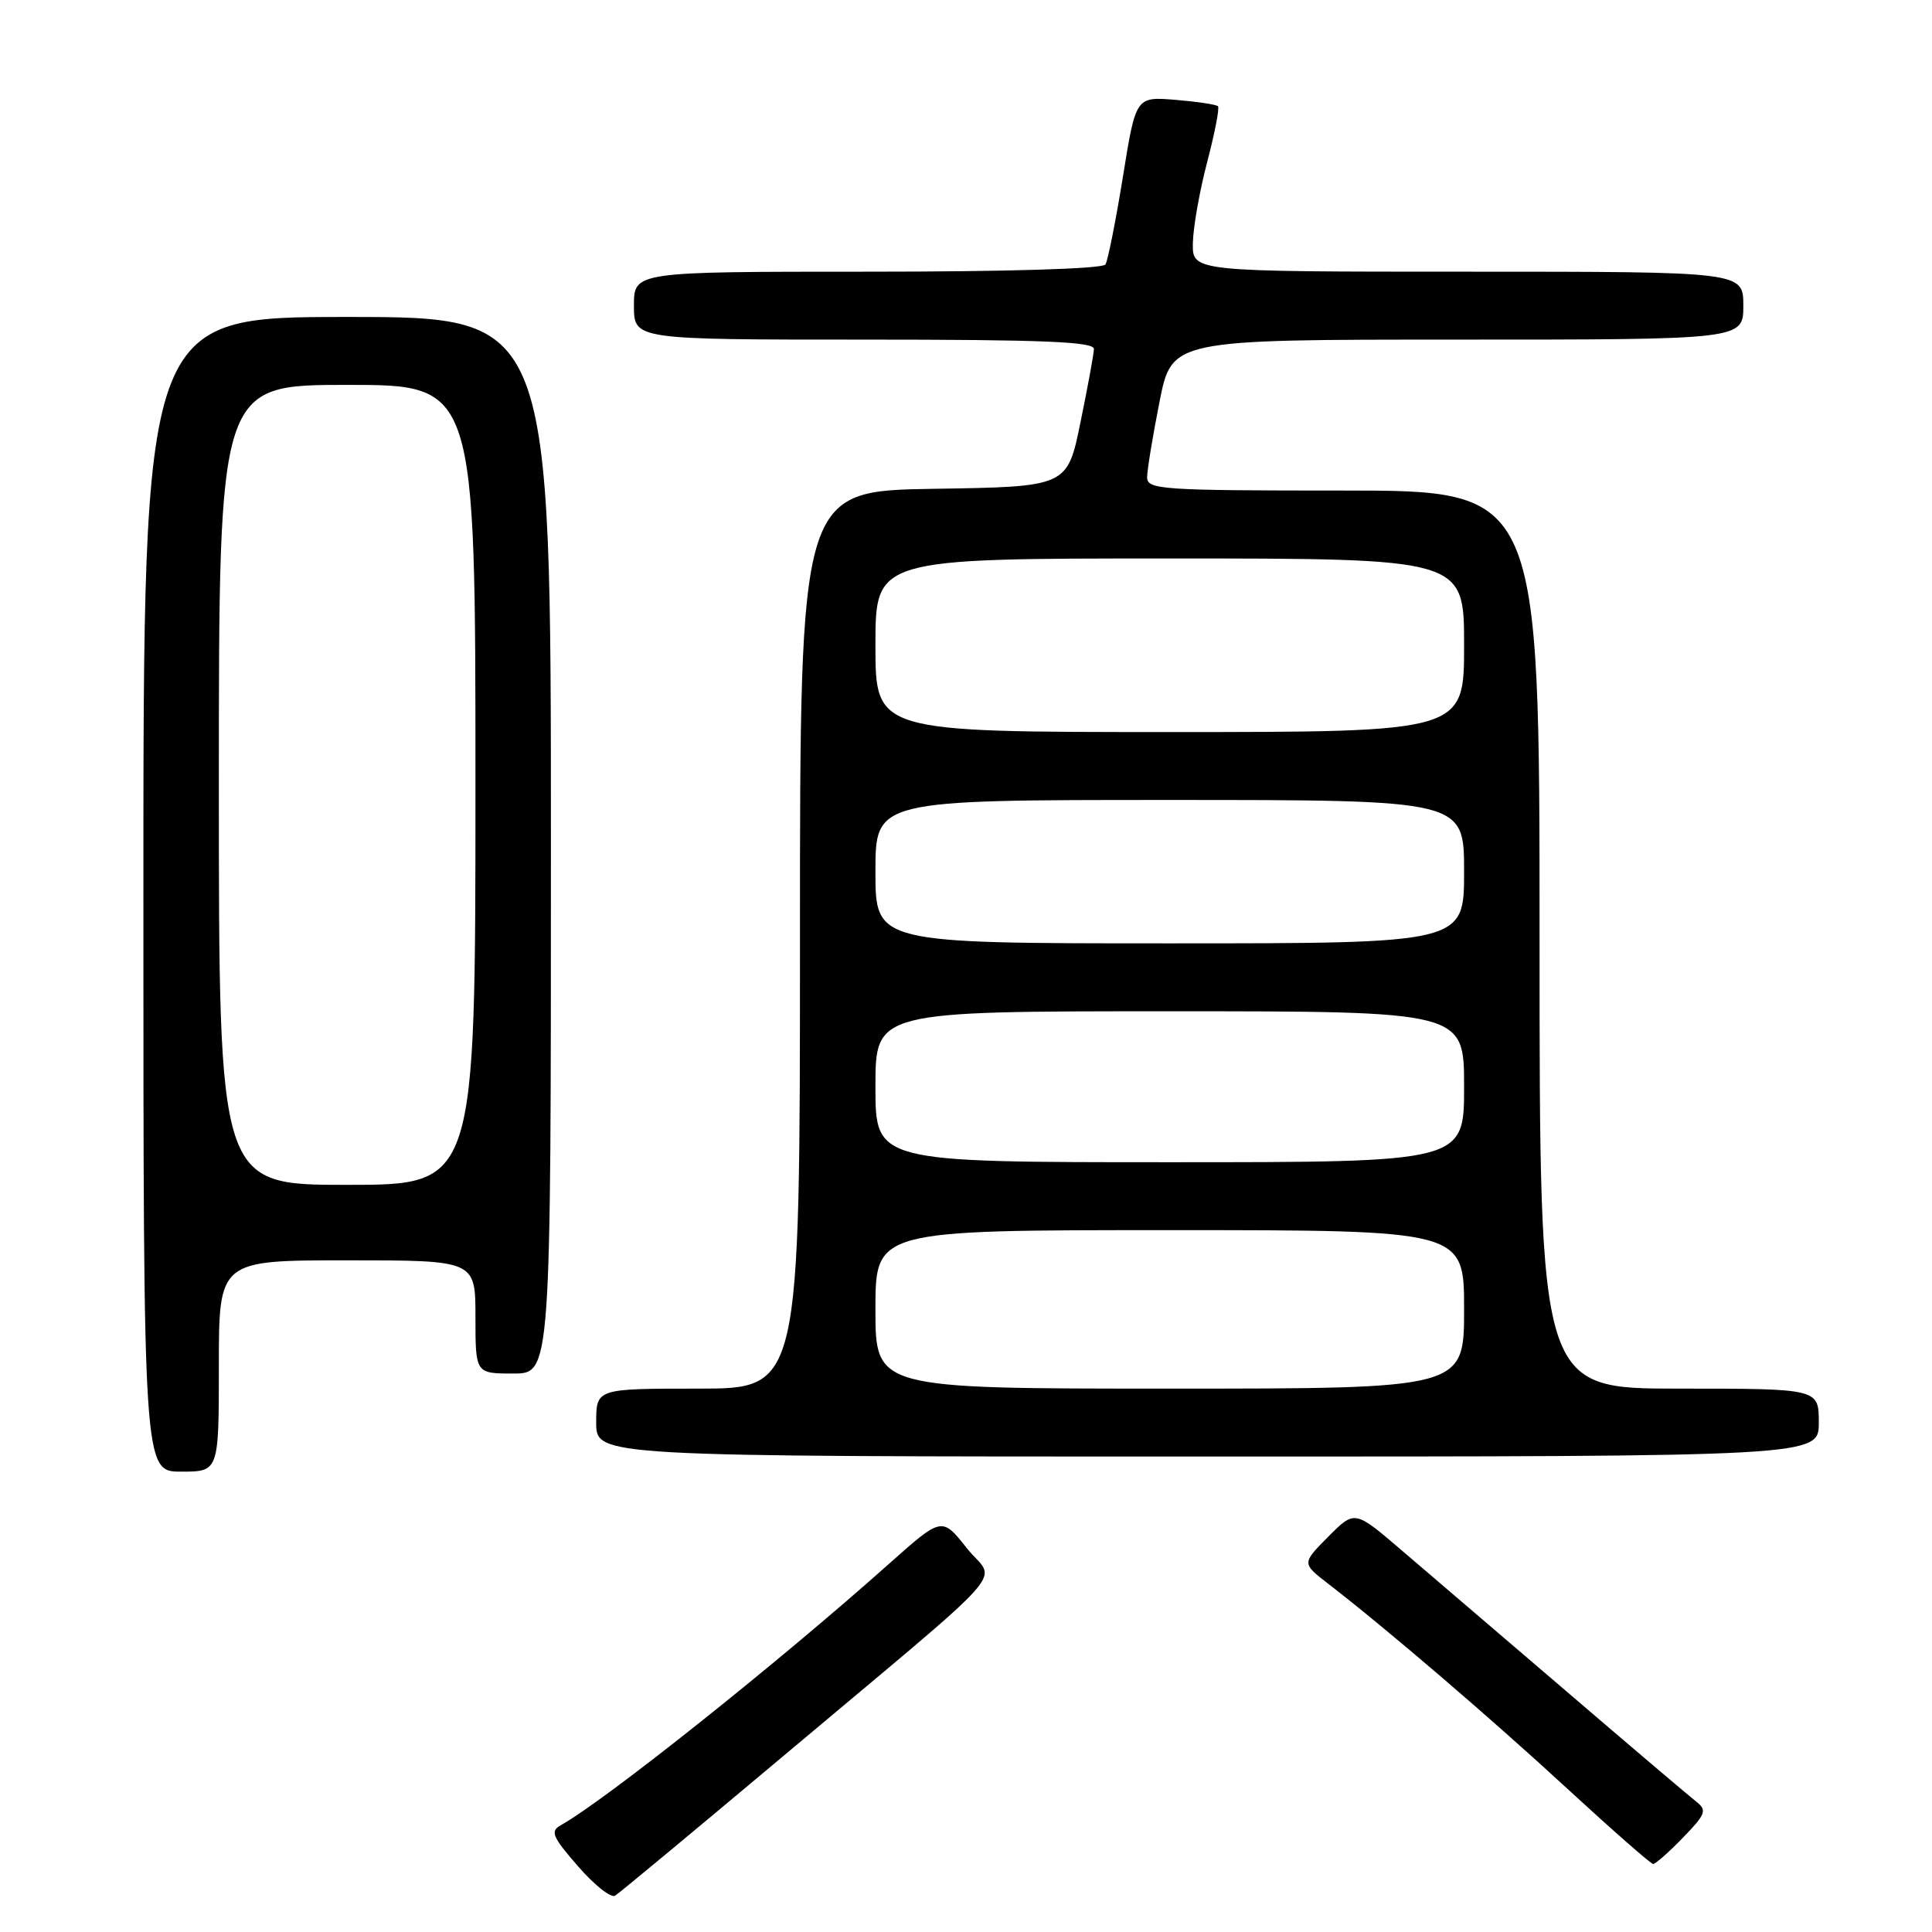 <?xml version="1.0" encoding="UTF-8" standalone="no"?>
<!DOCTYPE svg PUBLIC "-//W3C//DTD SVG 1.1//EN" "http://www.w3.org/Graphics/SVG/1.1/DTD/svg11.dtd" >
<svg xmlns="http://www.w3.org/2000/svg" xmlns:xlink="http://www.w3.org/1999/xlink" version="1.1" viewBox="0 0 256 256">
 <g >
 <path fill="currentColor"
d=" M 103.00 233.35 C 135.27 206.23 131.94 209.98 128.10 205.13 C 124.81 200.97 124.81 200.97 117.78 207.23 C 103.03 220.38 80.24 238.53 74.31 241.85 C 72.88 242.65 73.17 243.36 76.58 247.28 C 78.74 249.77 80.95 251.52 81.50 251.19 C 82.05 250.85 91.72 242.82 103.00 233.35 Z  M 223.00 243.50 C 226.02 240.39 226.21 239.87 224.79 238.75 C 223.91 238.06 216.09 231.43 207.43 224.00 C 198.76 216.57 188.93 208.16 185.58 205.30 C 179.50 200.10 179.50 200.10 176.00 203.62 C 172.50 207.15 172.50 207.15 175.96 209.83 C 183.69 215.79 197.56 227.68 207.72 237.05 C 213.65 242.51 218.75 246.98 219.05 246.99 C 219.36 246.99 221.13 245.43 223.00 243.50 Z  M 29.00 181.00 C 29.00 167.00 29.00 167.00 46.00 167.00 C 63.00 167.00 63.00 167.00 63.00 174.50 C 63.00 182.00 63.00 182.00 68.00 182.00 C 73.00 182.00 73.00 182.00 73.00 112.00 C 73.00 42.00 73.00 42.00 46.00 42.00 C 19.00 42.00 19.00 42.00 19.00 118.50 C 19.00 195.00 19.00 195.00 24.00 195.00 C 29.00 195.00 29.00 195.00 29.00 181.00 Z  M 241.00 188.50 C 241.00 184.00 241.00 184.00 222.50 184.00 C 204.00 184.00 204.00 184.00 204.00 124.50 C 204.00 65.00 204.00 65.00 178.00 65.00 C 153.91 65.00 152.00 64.87 152.00 63.25 C 152.00 62.29 152.74 57.79 153.64 53.25 C 155.27 45.00 155.27 45.00 193.14 45.00 C 231.00 45.00 231.00 45.00 231.00 40.50 C 231.00 36.00 231.00 36.00 194.50 36.00 C 158.00 36.00 158.00 36.00 158.06 32.25 C 158.09 30.19 158.94 25.35 159.95 21.50 C 160.96 17.65 161.61 14.31 161.39 14.08 C 161.18 13.85 158.64 13.47 155.75 13.23 C 150.50 12.80 150.50 12.80 148.79 23.44 C 147.84 29.29 146.80 34.51 146.48 35.04 C 146.12 35.62 133.68 36.00 114.94 36.00 C 84.00 36.00 84.00 36.00 84.00 40.50 C 84.00 45.00 84.00 45.00 114.50 45.00 C 138.26 45.00 144.99 45.28 144.95 46.25 C 144.93 46.94 144.12 51.33 143.16 56.00 C 141.42 64.50 141.42 64.50 123.71 64.77 C 106.00 65.05 106.00 65.05 106.00 124.52 C 106.00 184.00 106.00 184.00 92.50 184.00 C 79.00 184.00 79.00 184.00 79.00 188.50 C 79.00 193.00 79.00 193.00 160.00 193.00 C 241.00 193.00 241.00 193.00 241.00 188.50 Z  M 29.00 104.00 C 29.00 51.00 29.00 51.00 46.00 51.00 C 63.00 51.00 63.00 51.00 63.00 104.00 C 63.00 157.00 63.00 157.00 46.00 157.00 C 29.00 157.00 29.00 157.00 29.00 104.00 Z  M 116.00 173.50 C 116.00 163.00 116.00 163.00 155.00 163.00 C 194.00 163.00 194.00 163.00 194.00 173.50 C 194.00 184.00 194.00 184.00 155.00 184.00 C 116.00 184.00 116.00 184.00 116.00 173.50 Z  M 116.00 144.00 C 116.00 134.00 116.00 134.00 155.00 134.00 C 194.00 134.00 194.00 134.00 194.00 144.00 C 194.00 154.00 194.00 154.00 155.00 154.00 C 116.00 154.00 116.00 154.00 116.00 144.00 Z  M 116.00 115.50 C 116.00 106.00 116.00 106.00 155.00 106.00 C 194.00 106.00 194.00 106.00 194.00 115.50 C 194.00 125.00 194.00 125.00 155.00 125.00 C 116.00 125.00 116.00 125.00 116.00 115.50 Z  M 116.00 85.50 C 116.00 74.00 116.00 74.00 155.00 74.00 C 194.00 74.00 194.00 74.00 194.00 85.50 C 194.00 97.00 194.00 97.00 155.00 97.00 C 116.00 97.00 116.00 97.00 116.00 85.50 Z "/>
</g>
</svg>